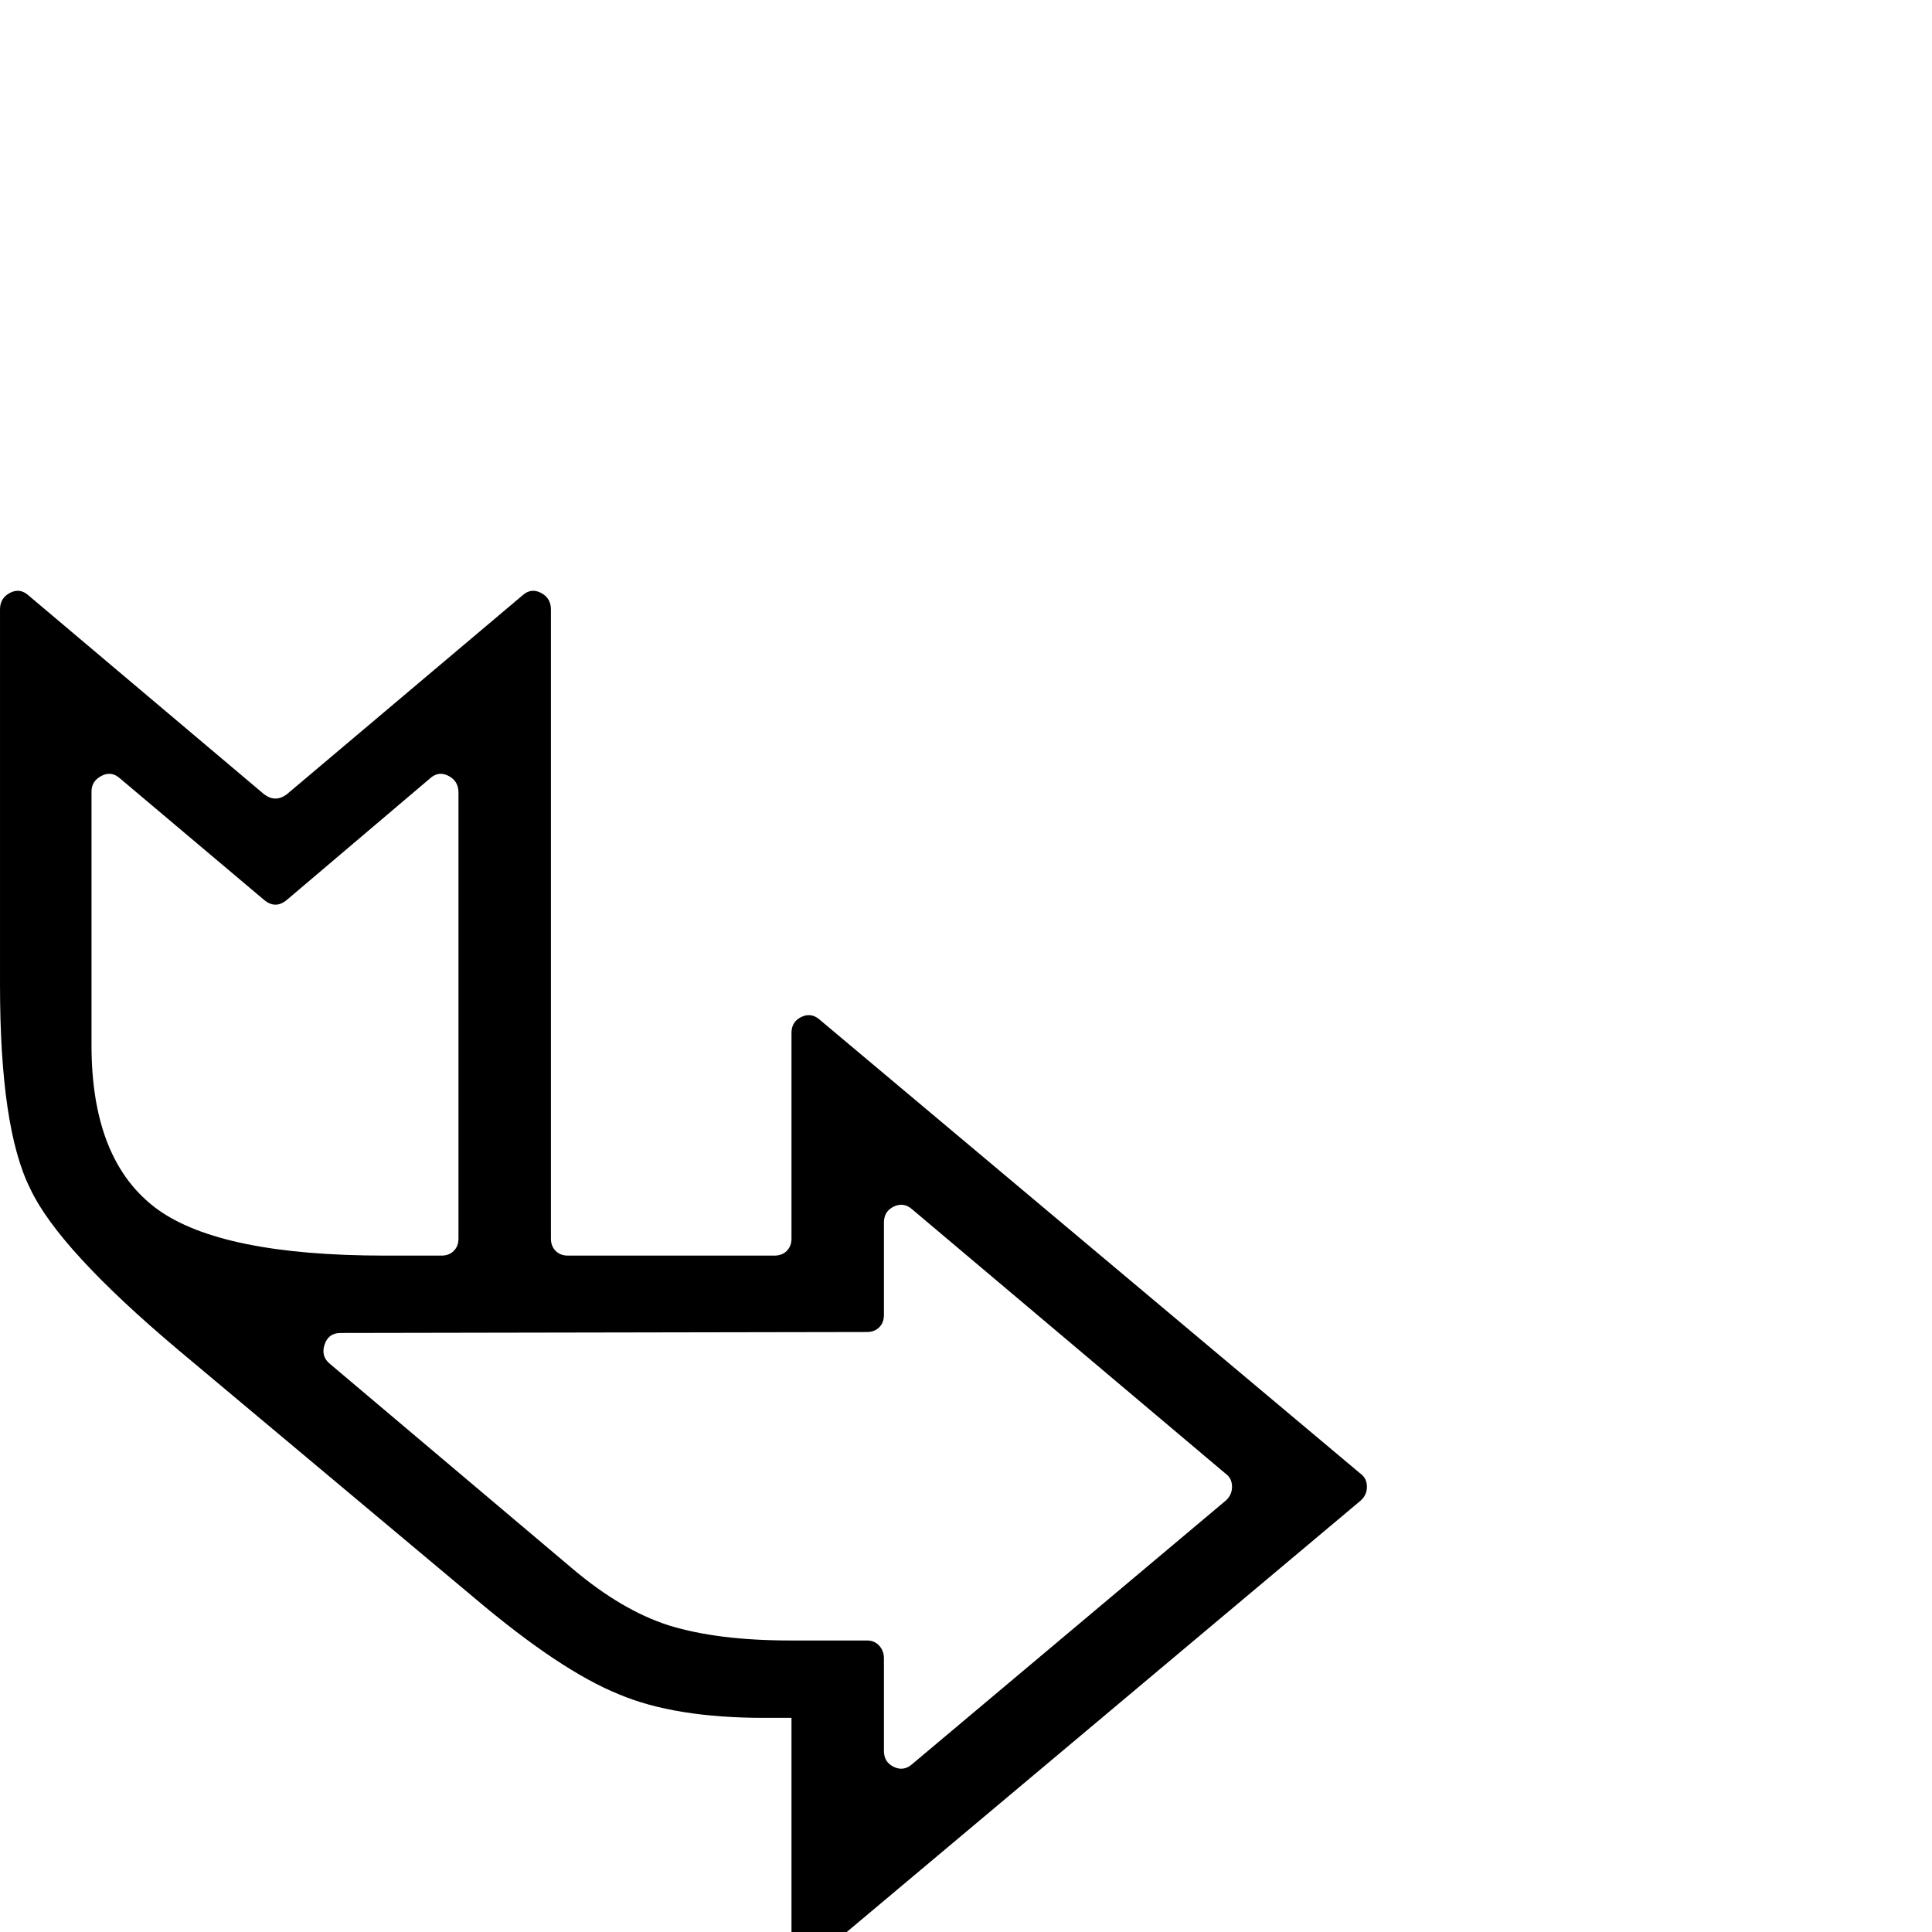 <?xml version="1.0" standalone="no"?>
<!DOCTYPE svg PUBLIC "-//W3C//DTD SVG 1.1//EN" "http://www.w3.org/Graphics/SVG/1.1/DTD/svg11.dtd" >
<svg xmlns="http://www.w3.org/2000/svg" xmlns:xlink="http://www.w3.org/1999/xlink" version="1.1" viewBox="0 -410 2048 2048">
  <g transform="matrix(1 0 0 -1 0 1638)">
   <path fill="currentColor"
d="M1442 457l-573 -481q-9 -8 -19.5 -2.5t-10.5 17.5v236h-29q-95 0 -154 25q-62 25 -153 102l-314 263q-127 107 -157 171q-32 64 -32 216v398q0 12 10.5 17.5t19.5 -2.5l250 -211q12 -9 24 0l250 211q9 8 19.5 2.5t10.5 -17.5v-667q0 -8 5 -13t13 -5h219q8 0 13 5t5 13
v218q0 12 10.5 17t19.5 -3l573 -481q7 -5 7 -14t-7 -15zM1299 486l-332 280q-9 8 -19.5 3t-10.5 -17v-98q0 -8 -5 -13t-13 -5l-558 -1q-13 0 -17 -12.5t6 -20.5l257 -217q52 -44 102 -60q26 -8 58 -12t72 -4h80q8 0 13 -5.5t5 -13.5v-98q0 -12 10.5 -17t19.5 3l332 279
q7 6 7 15t-7 14zM456 1223l-152 -129q-12 -10 -24 0l-153 129q-9 8 -19.5 2.5t-10.5 -16.5v-269q0 -123 70 -174q68 -49 241 -49h60q8 0 13 5t5 13v473q0 12 -10.5 17.5t-19.5 -2.5z" />
  </g>

</svg>
